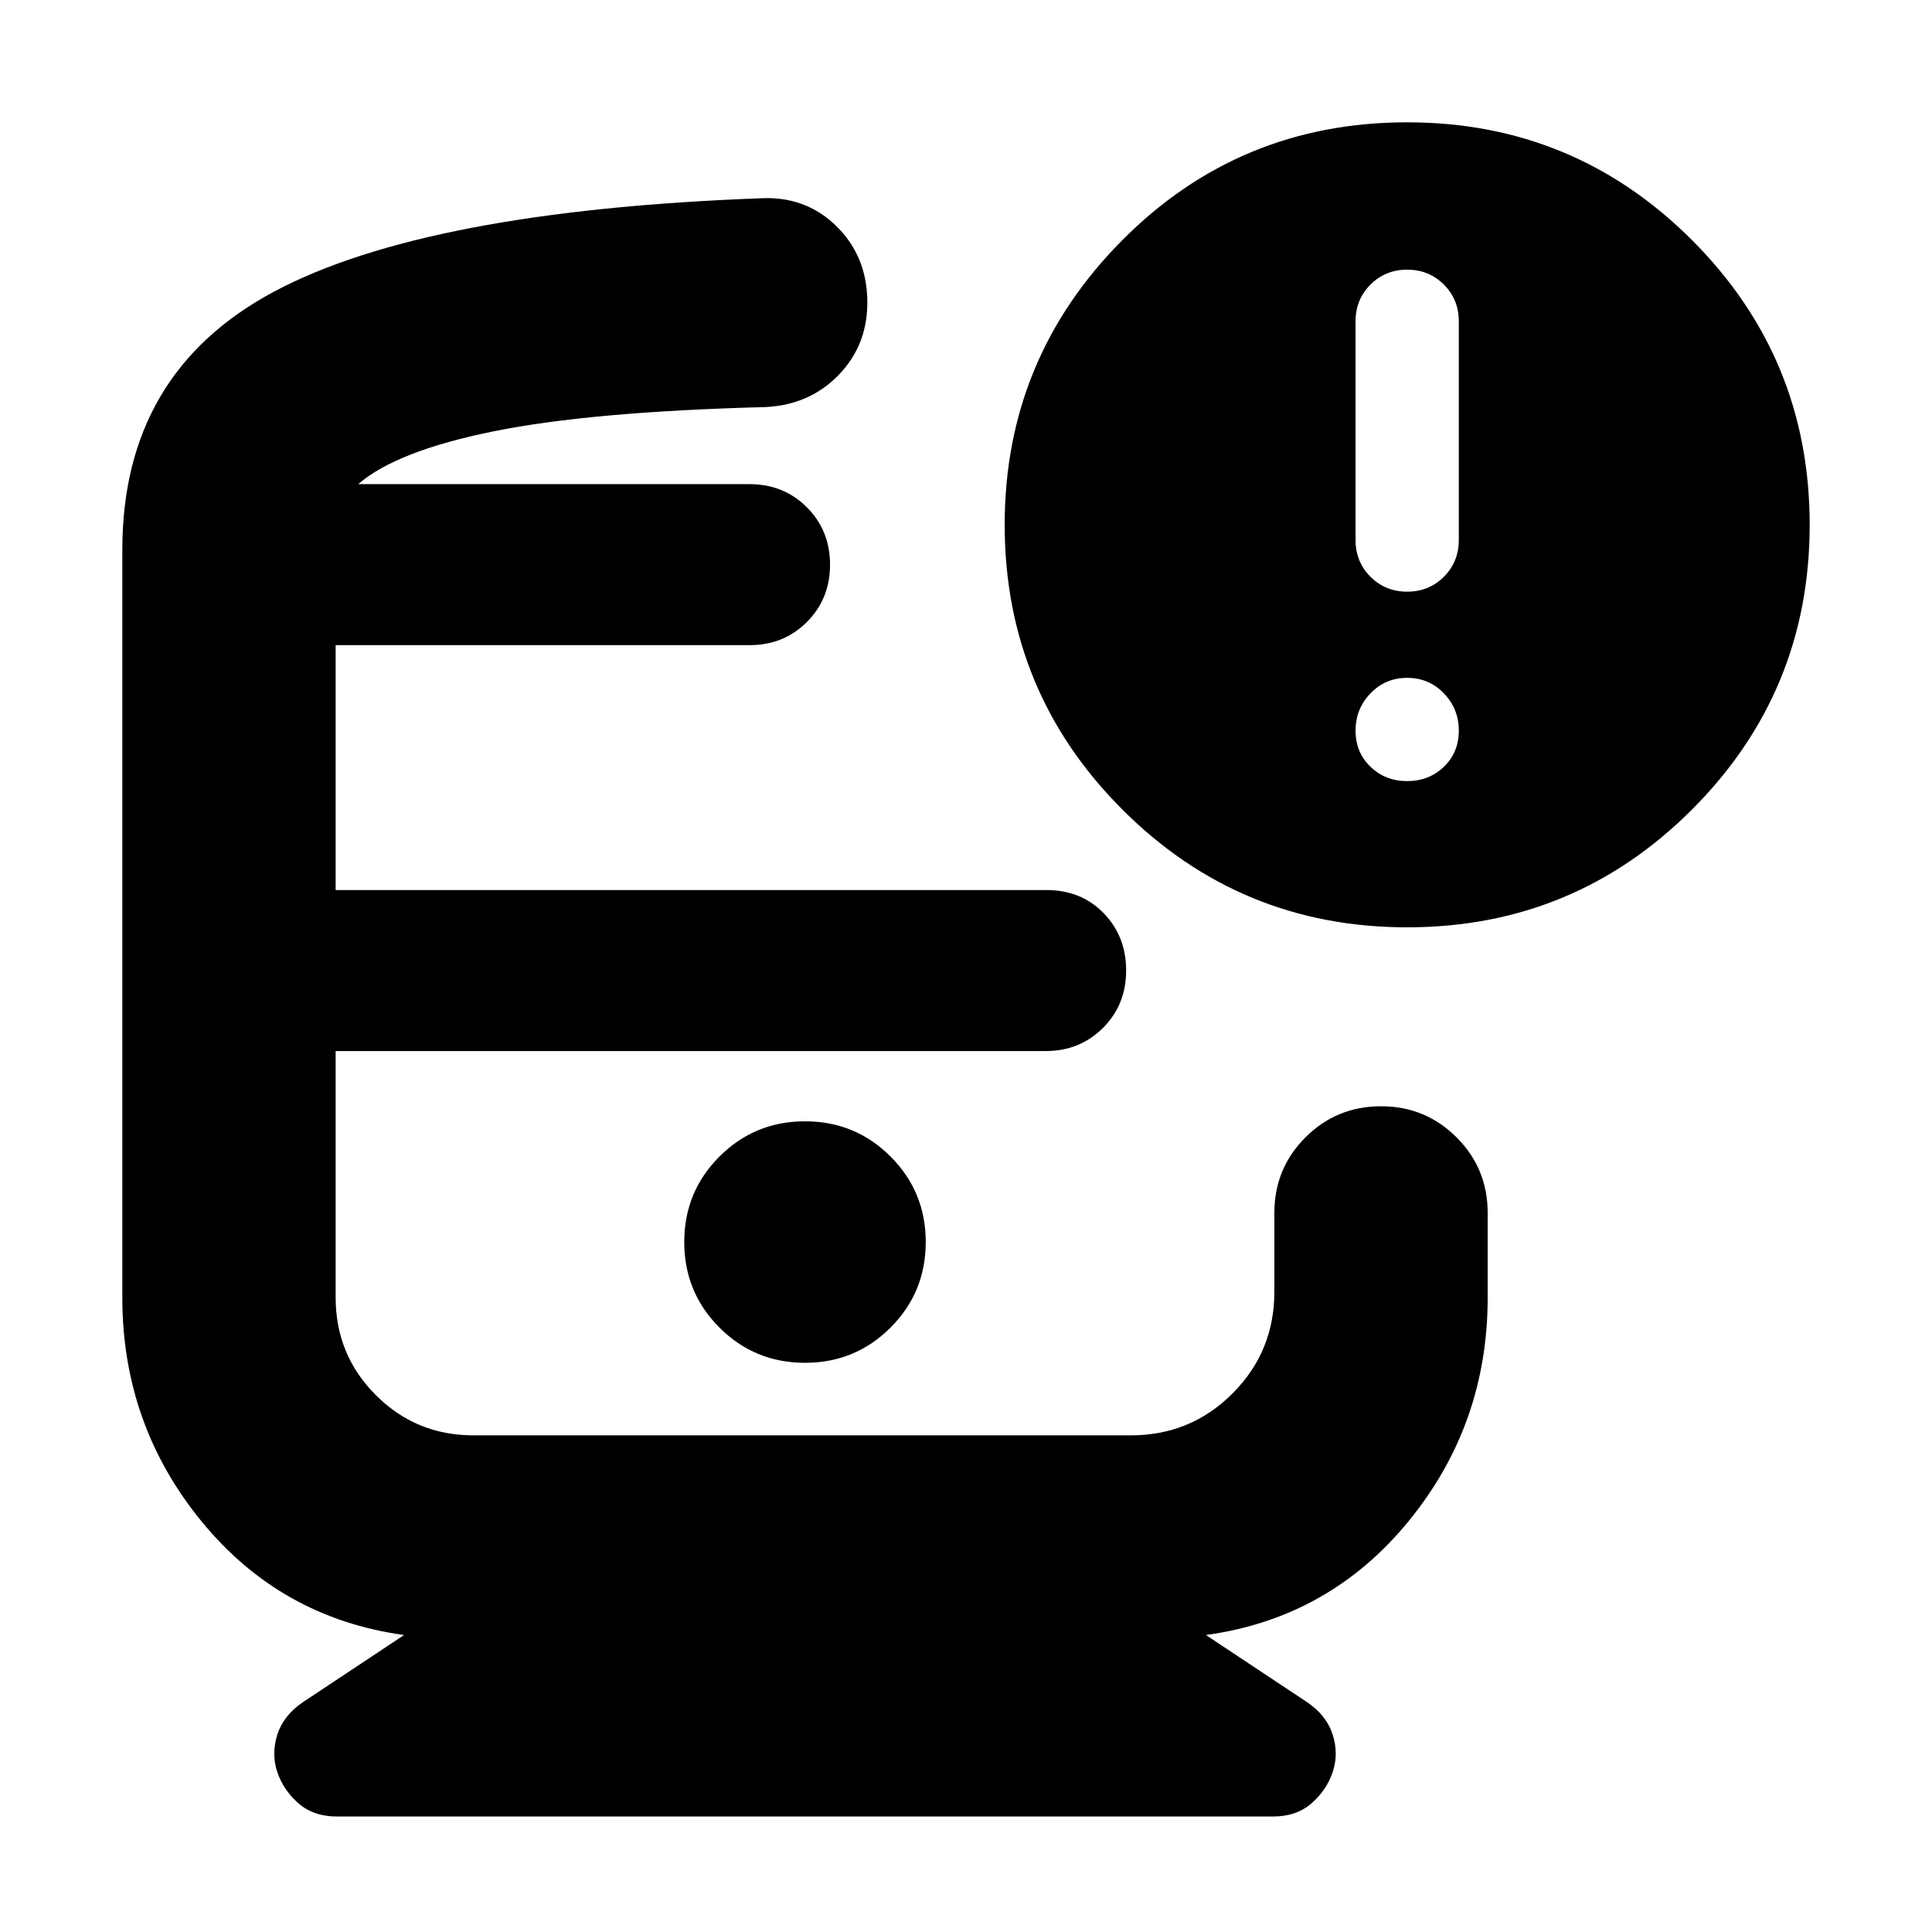 <svg xmlns="http://www.w3.org/2000/svg" height="24" viewBox="0 -960 960 960" width="24"><path d="M178-719.43h241.35H178ZM167.35-57.39q-11.57 0-19.07-6.57-7.5-6.56-10.5-15.56t0-18.5q3-9.5 12.57-16.07l50.43-33.47q-61.39-8.48-100.69-56.55-39.31-48.06-39.31-111.15v-371.52q0-88 75.26-128.24 75.26-40.24 241.92-46.46 22.08-1.13 37.26 13.48 15.17 14.61 15.74 36.7.56 22.08-13.9 37.26-14.45 15.17-36.54 16.3-86.96 2.26-135.3 12.07-48.35 9.8-67.22 26.24h194.44q17 0 28.5 11.5t11.5 28.5q0 17-11.5 28.5t-28.5 11.5H166.78v121.69H520q17.25 0 28.41 11.5t11.16 28.5q0 17-11.5 28.5t-28.5 11.5H166.78v122.48q0 28.53 19.98 48.5 19.97 19.98 48.5 19.98h326.65q29.71 0 50.51-20.8 20.8-20.8 20.8-50.51v-39.21q0-22.09 15.45-37.55 15.46-15.45 37.55-15.45 22.08 0 37.54 15.45 15.46 15.46 15.46 37.55v42.04q0 63.09-39.31 111.15-39.3 48.07-100.69 56.55l50.43 33.47q9.57 6.57 12.57 16.07t0 18.5q-3 9-10.5 15.56-7.5 6.57-19.07 6.57h-465.3Zm531.87-441.83q-83 0-141.5-58.5t-58.5-141.5q0-82.56 58.28-141.28t141.72-58.72q83 0 141.5 58.5t58.5 141.5q0 83-58.5 141.5t-141.5 58.5Zm0-166.78q10.82 0 18.24-7.41 7.41-7.42 7.41-18.24v-108.7q0-10.83-7.41-18.24-7.42-7.41-18.24-7.41-10.83 0-18.24 7.41-7.41 7.41-7.41 18.24v108.7q0 10.82 7.41 18.24 7.41 7.41 18.24 7.41Zm0 94.13q10.82 0 18.24-7.13 7.41-7.13 7.41-17.96 0-10.82-7.41-18.52-7.42-7.7-18.24-7.7-10.83 0-18.24 7.7-7.41 7.7-7.41 18.52 0 10.83 7.41 17.96 7.41 7.13 18.24 7.13ZM400-282.83q25 0 42.5-17.5t17.5-42.5q0-25-17.5-42.5t-42.5-17.5q-25 0-42.5 17.5t-17.5 42.5q0 25 17.5 42.5t42.5 17.5Zm233.22-154.91H166.78h466.44Z"/></svg>
